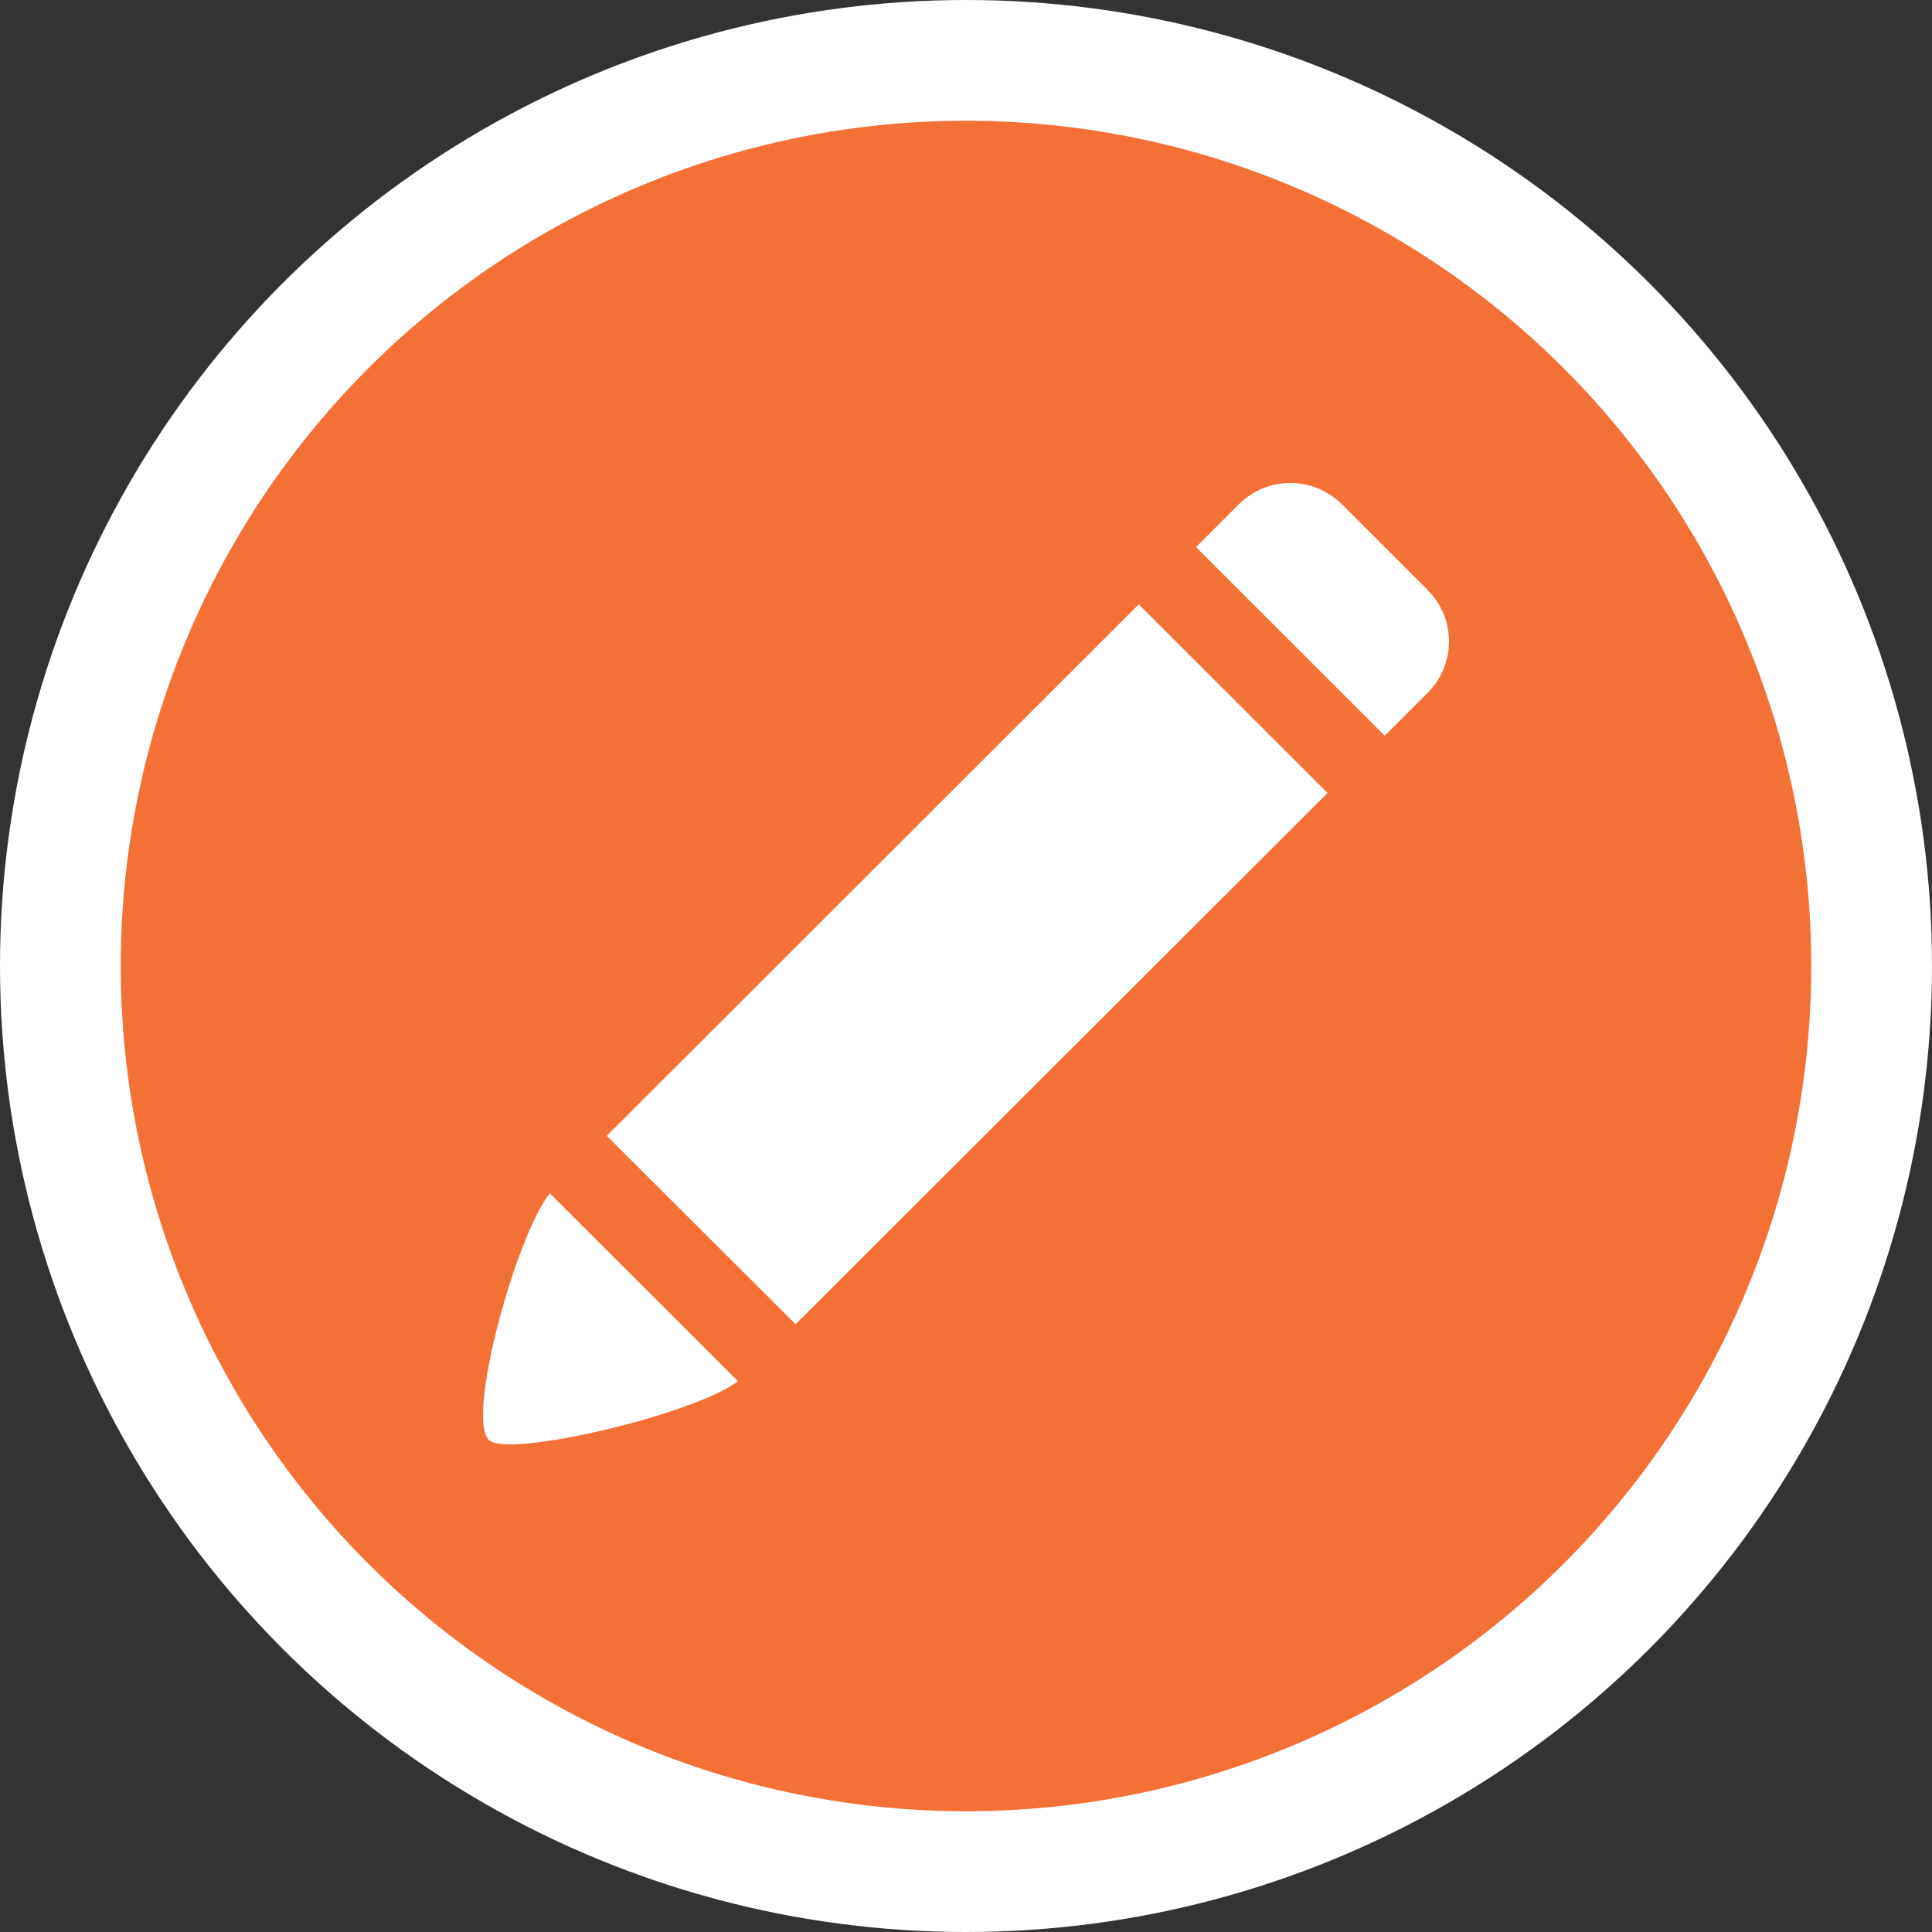 <svg width="16" height="16" viewBox="0 0 16 16" fill="none" xmlns="http://www.w3.org/2000/svg">
<rect x="0" y="0" width="16" height="16" fill="#333333" stroke="none"/>
<circle cx="8" cy="8" r="8" fill="white"/>
<circle cx="8" cy="8" r="7" fill="#F37037"/>
<path fill-rule="evenodd" clip-rule="evenodd" d="M11.823 4.886C12.059 5.122 12.059 5.503 11.823 5.738L11.468 6.093L9.905 4.531L10.26 4.176C10.495 3.941 10.877 3.941 11.113 4.176L11.823 4.886ZM6.589 10.967C7.543 10.014 9.775 7.784 10.994 6.567L9.431 5.005C8.212 6.222 5.98 8.452 5.025 9.406L6.589 10.967ZM6.112 11.439L4.553 9.882C4.27 10.244 3.86 11.737 4.048 11.925C4.202 12.079 5.748 11.715 6.112 11.439Z" fill="white"/>
</svg>
